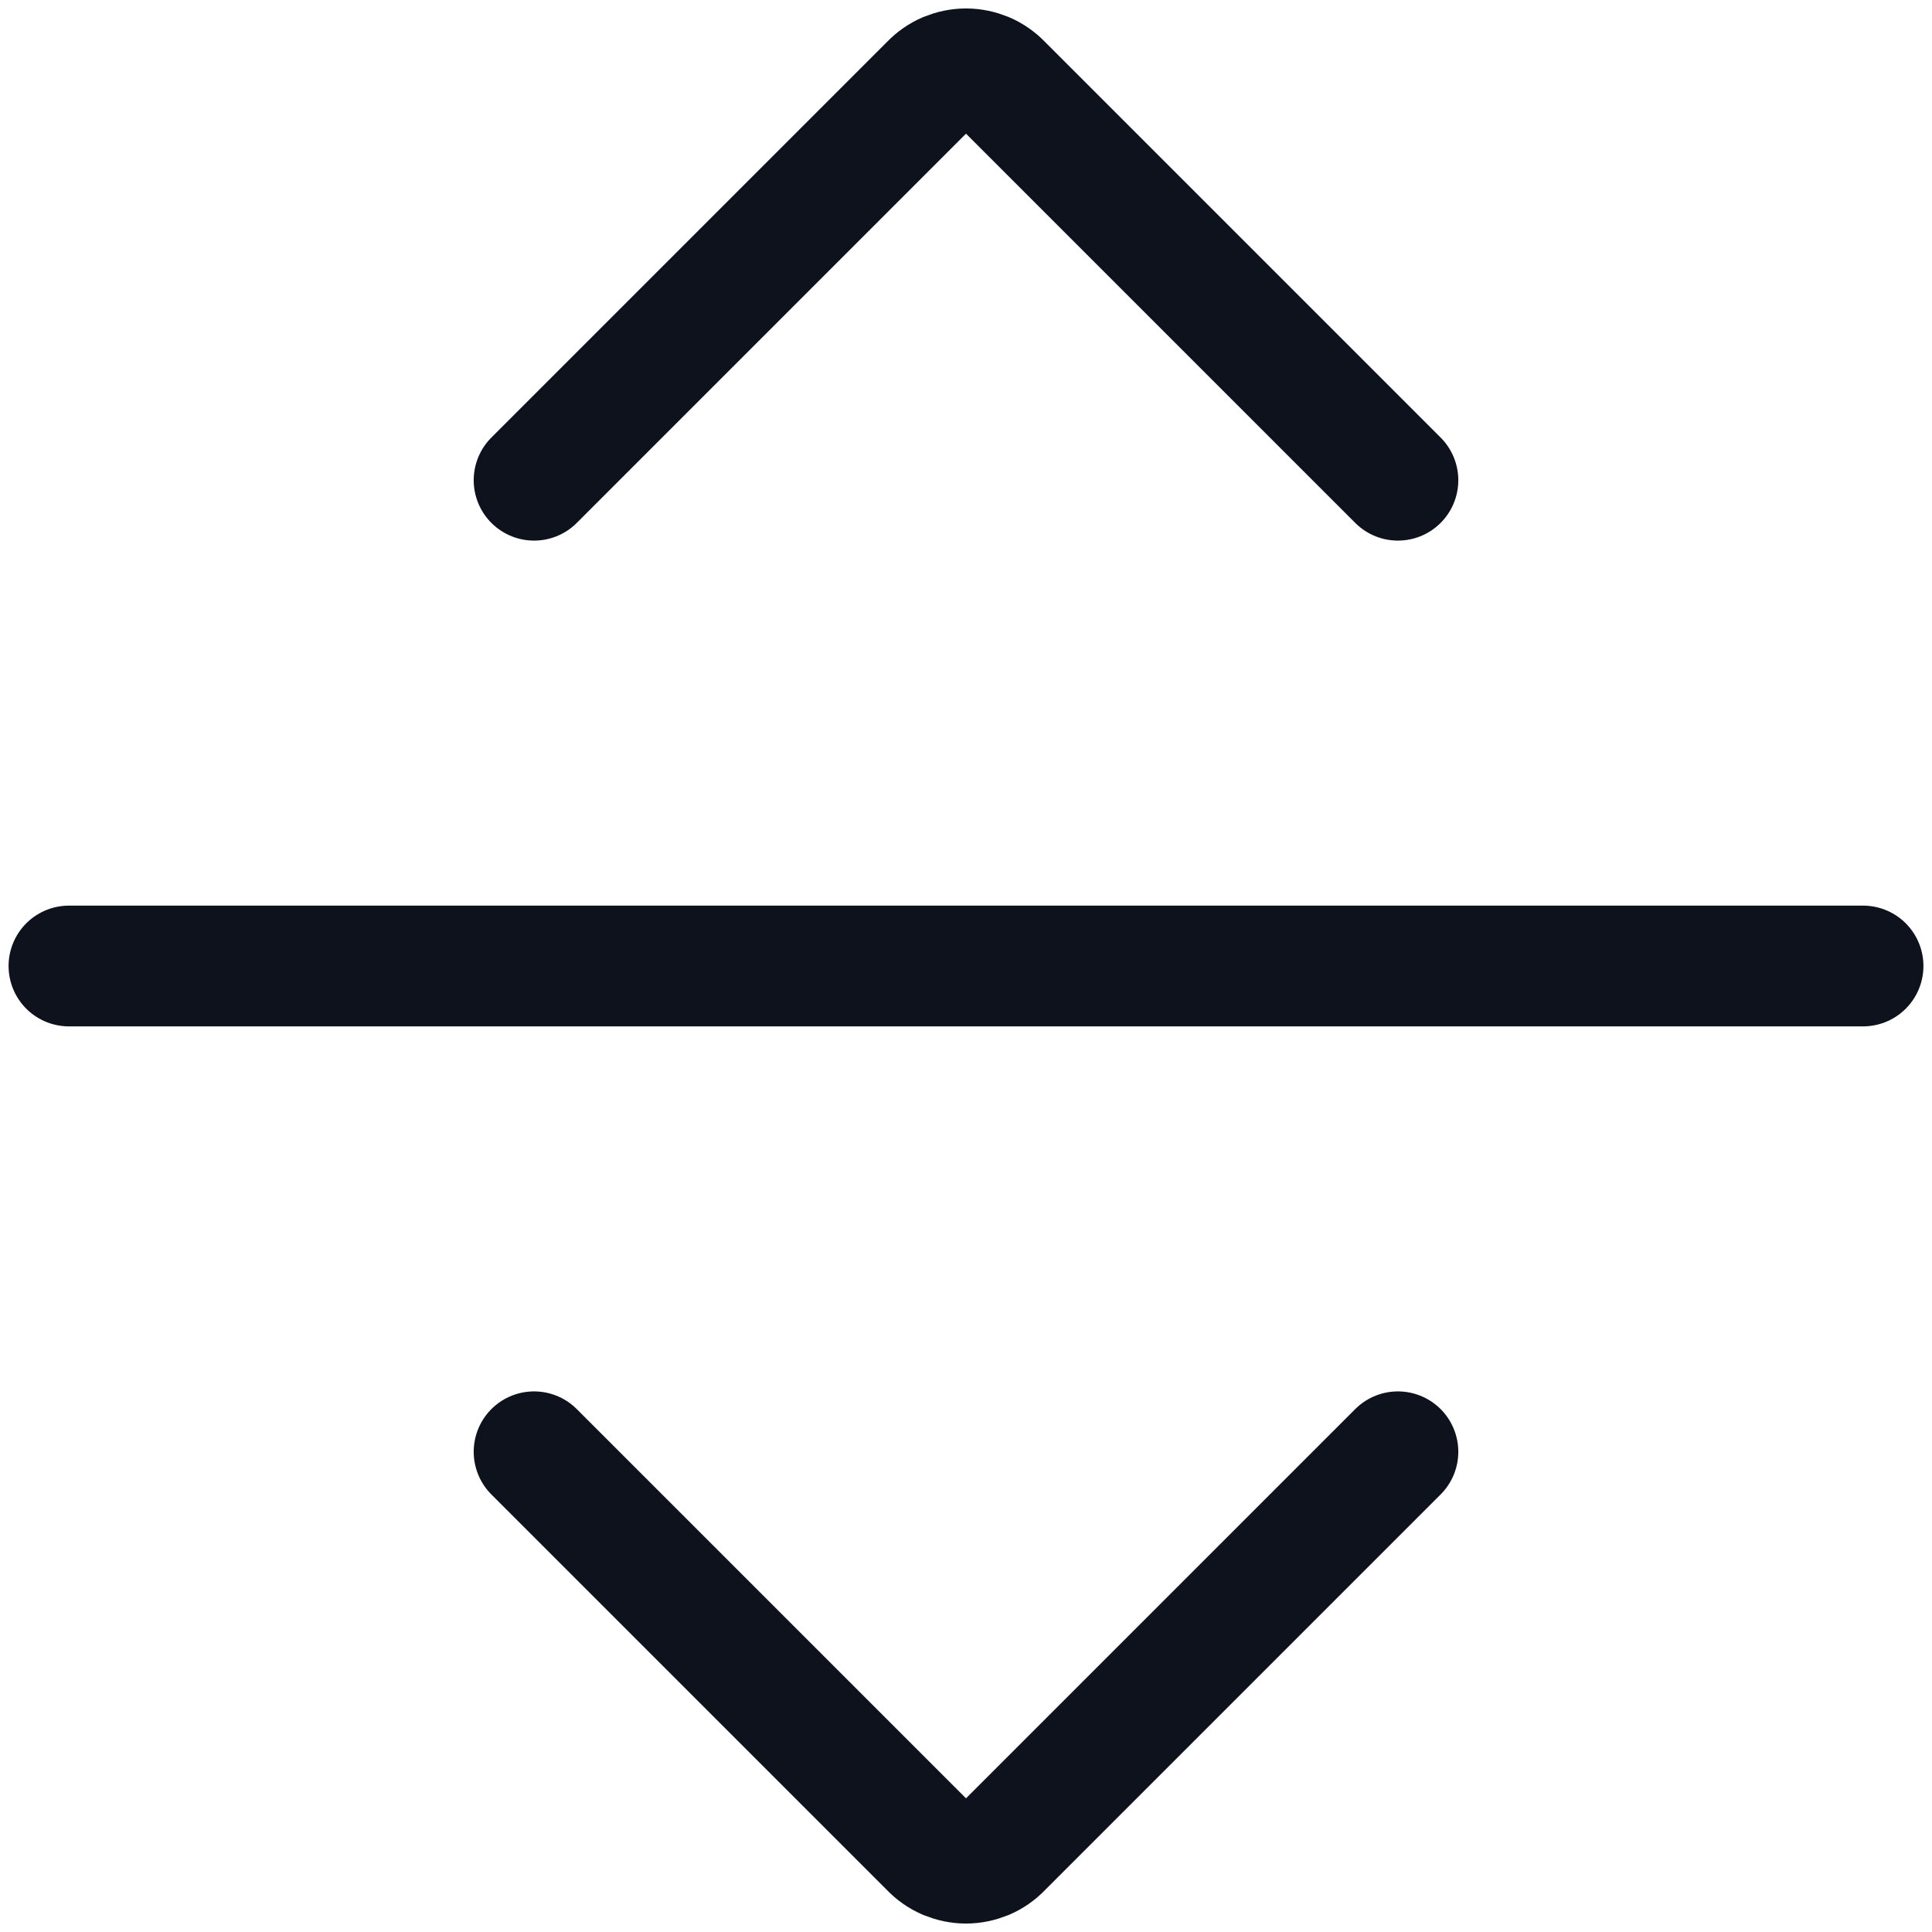 <svg width="16" height="16" viewBox="0 0 16 16" fill="none" xmlns="http://www.w3.org/2000/svg">
<path d="M11.577 3.977L8.297 0.697C8.259 0.657 8.213 0.625 8.162 0.603C8.11 0.582 8.056 0.57 8 0.57C7.944 0.57 7.89 0.582 7.838 0.603C7.787 0.625 7.741 0.657 7.703 0.697L4.423 3.977M11.577 12.023L8.297 15.303C8.259 15.343 8.213 15.375 8.162 15.397C8.11 15.418 8.056 15.43 8 15.43C7.944 15.43 7.89 15.418 7.838 15.397C7.787 15.375 7.741 15.343 7.703 15.303L4.423 12.023M0.571 8H15.429" stroke="#0D121C" stroke-linecap="round" stroke-linejoin="round"/>
</svg>
